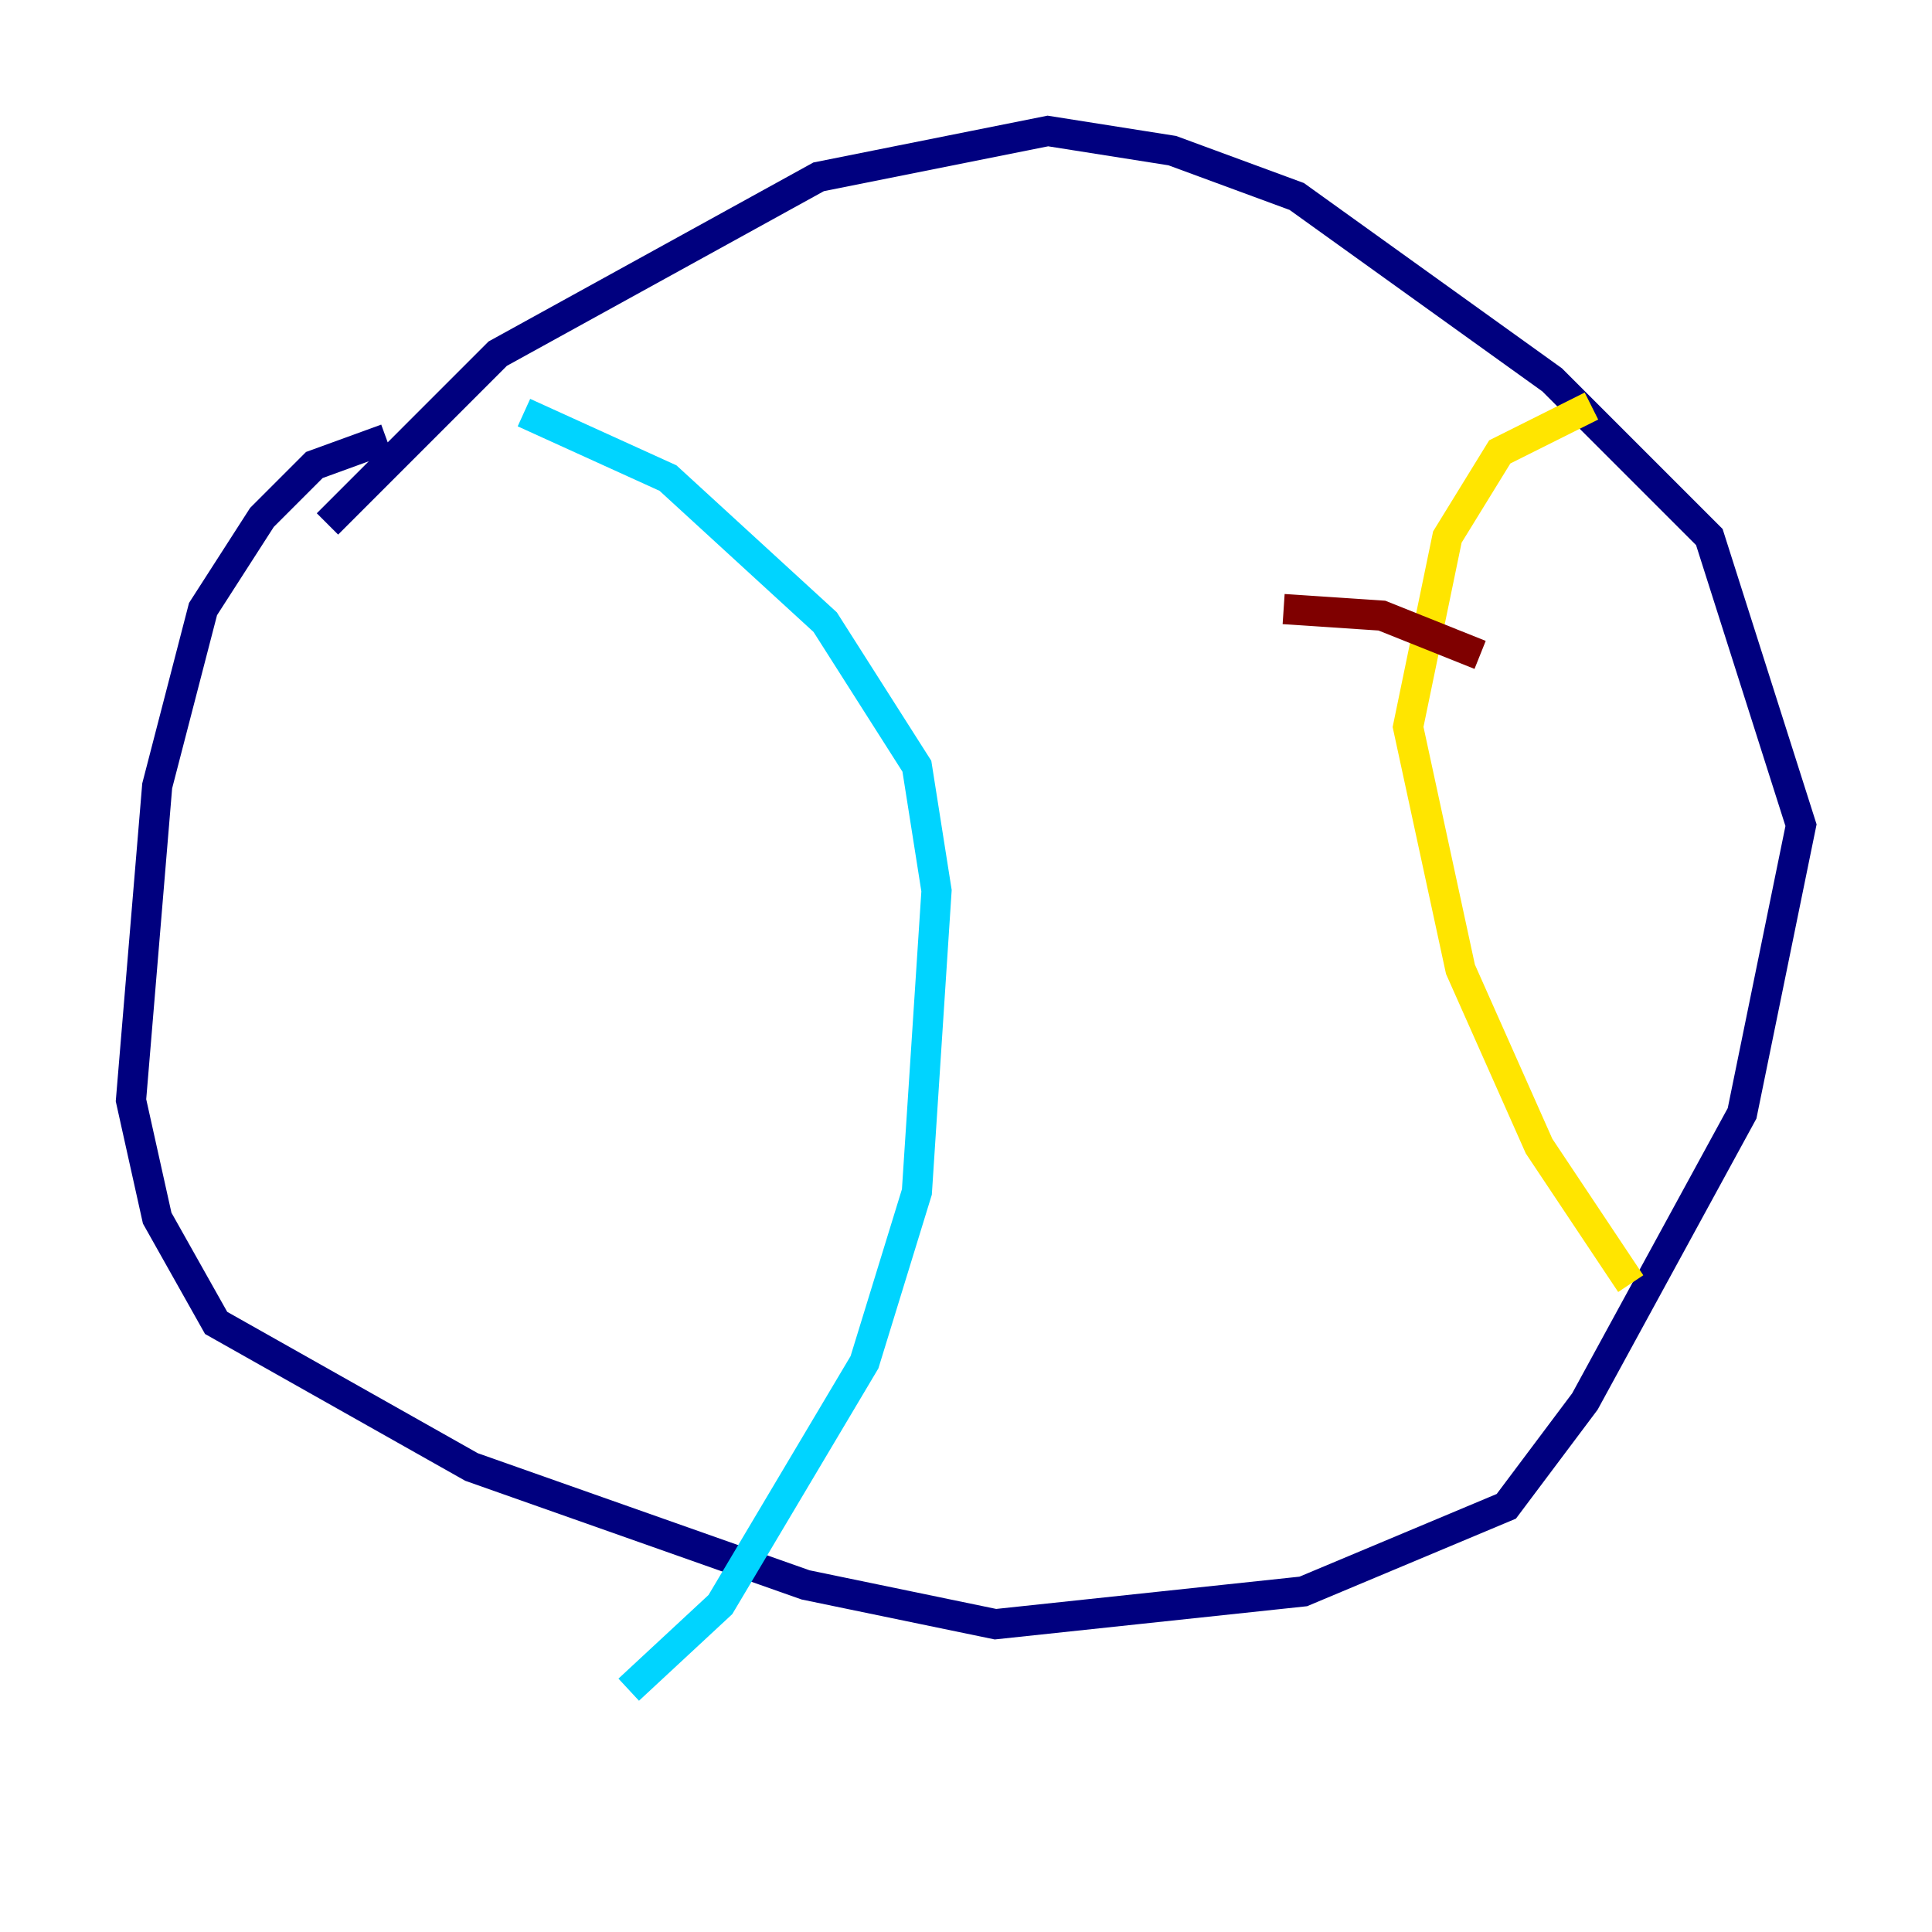 <?xml version="1.0" encoding="utf-8" ?>
<svg baseProfile="tiny" height="128" version="1.2" viewBox="0,0,128,128" width="128" xmlns="http://www.w3.org/2000/svg" xmlns:ev="http://www.w3.org/2001/xml-events" xmlns:xlink="http://www.w3.org/1999/xlink"><defs /><polyline fill="none" points="21.695,34.712 32.976,23.43 54.237,11.715 69.424,8.678 77.668,9.98 85.912,13.017 102.834,25.166 113.248,35.58 119.322,54.671 115.417,73.763 105.003,92.854 99.797,99.797 86.346,105.437 65.953,107.607 53.37,105.003 31.241,97.193 14.319,87.647 10.414,80.705 8.678,72.895 10.414,52.068 13.451,40.352 17.356,34.278 20.827,30.807 25.6,29.071" stroke="#00007f" stroke-width="2" /><polyline fill="none" points="34.712,27.336 44.258,31.675 54.671,41.22 60.746,50.766 62.047,59.01 60.746,78.969 57.275,90.251 47.729,106.305 41.654,111.946" stroke="#00d4ff" stroke-width="2" /><polyline fill="none" points="105.437,26.902 99.363,29.939 95.891,35.58 93.288,48.163 96.759,64.217 101.966,75.932 108.041,85.044" stroke="#ffe500" stroke-width="2" /><polyline fill="none" points="98.061,43.39 91.552,40.786 85.044,40.352" stroke="#7f0000" stroke-width="2" /></svg>